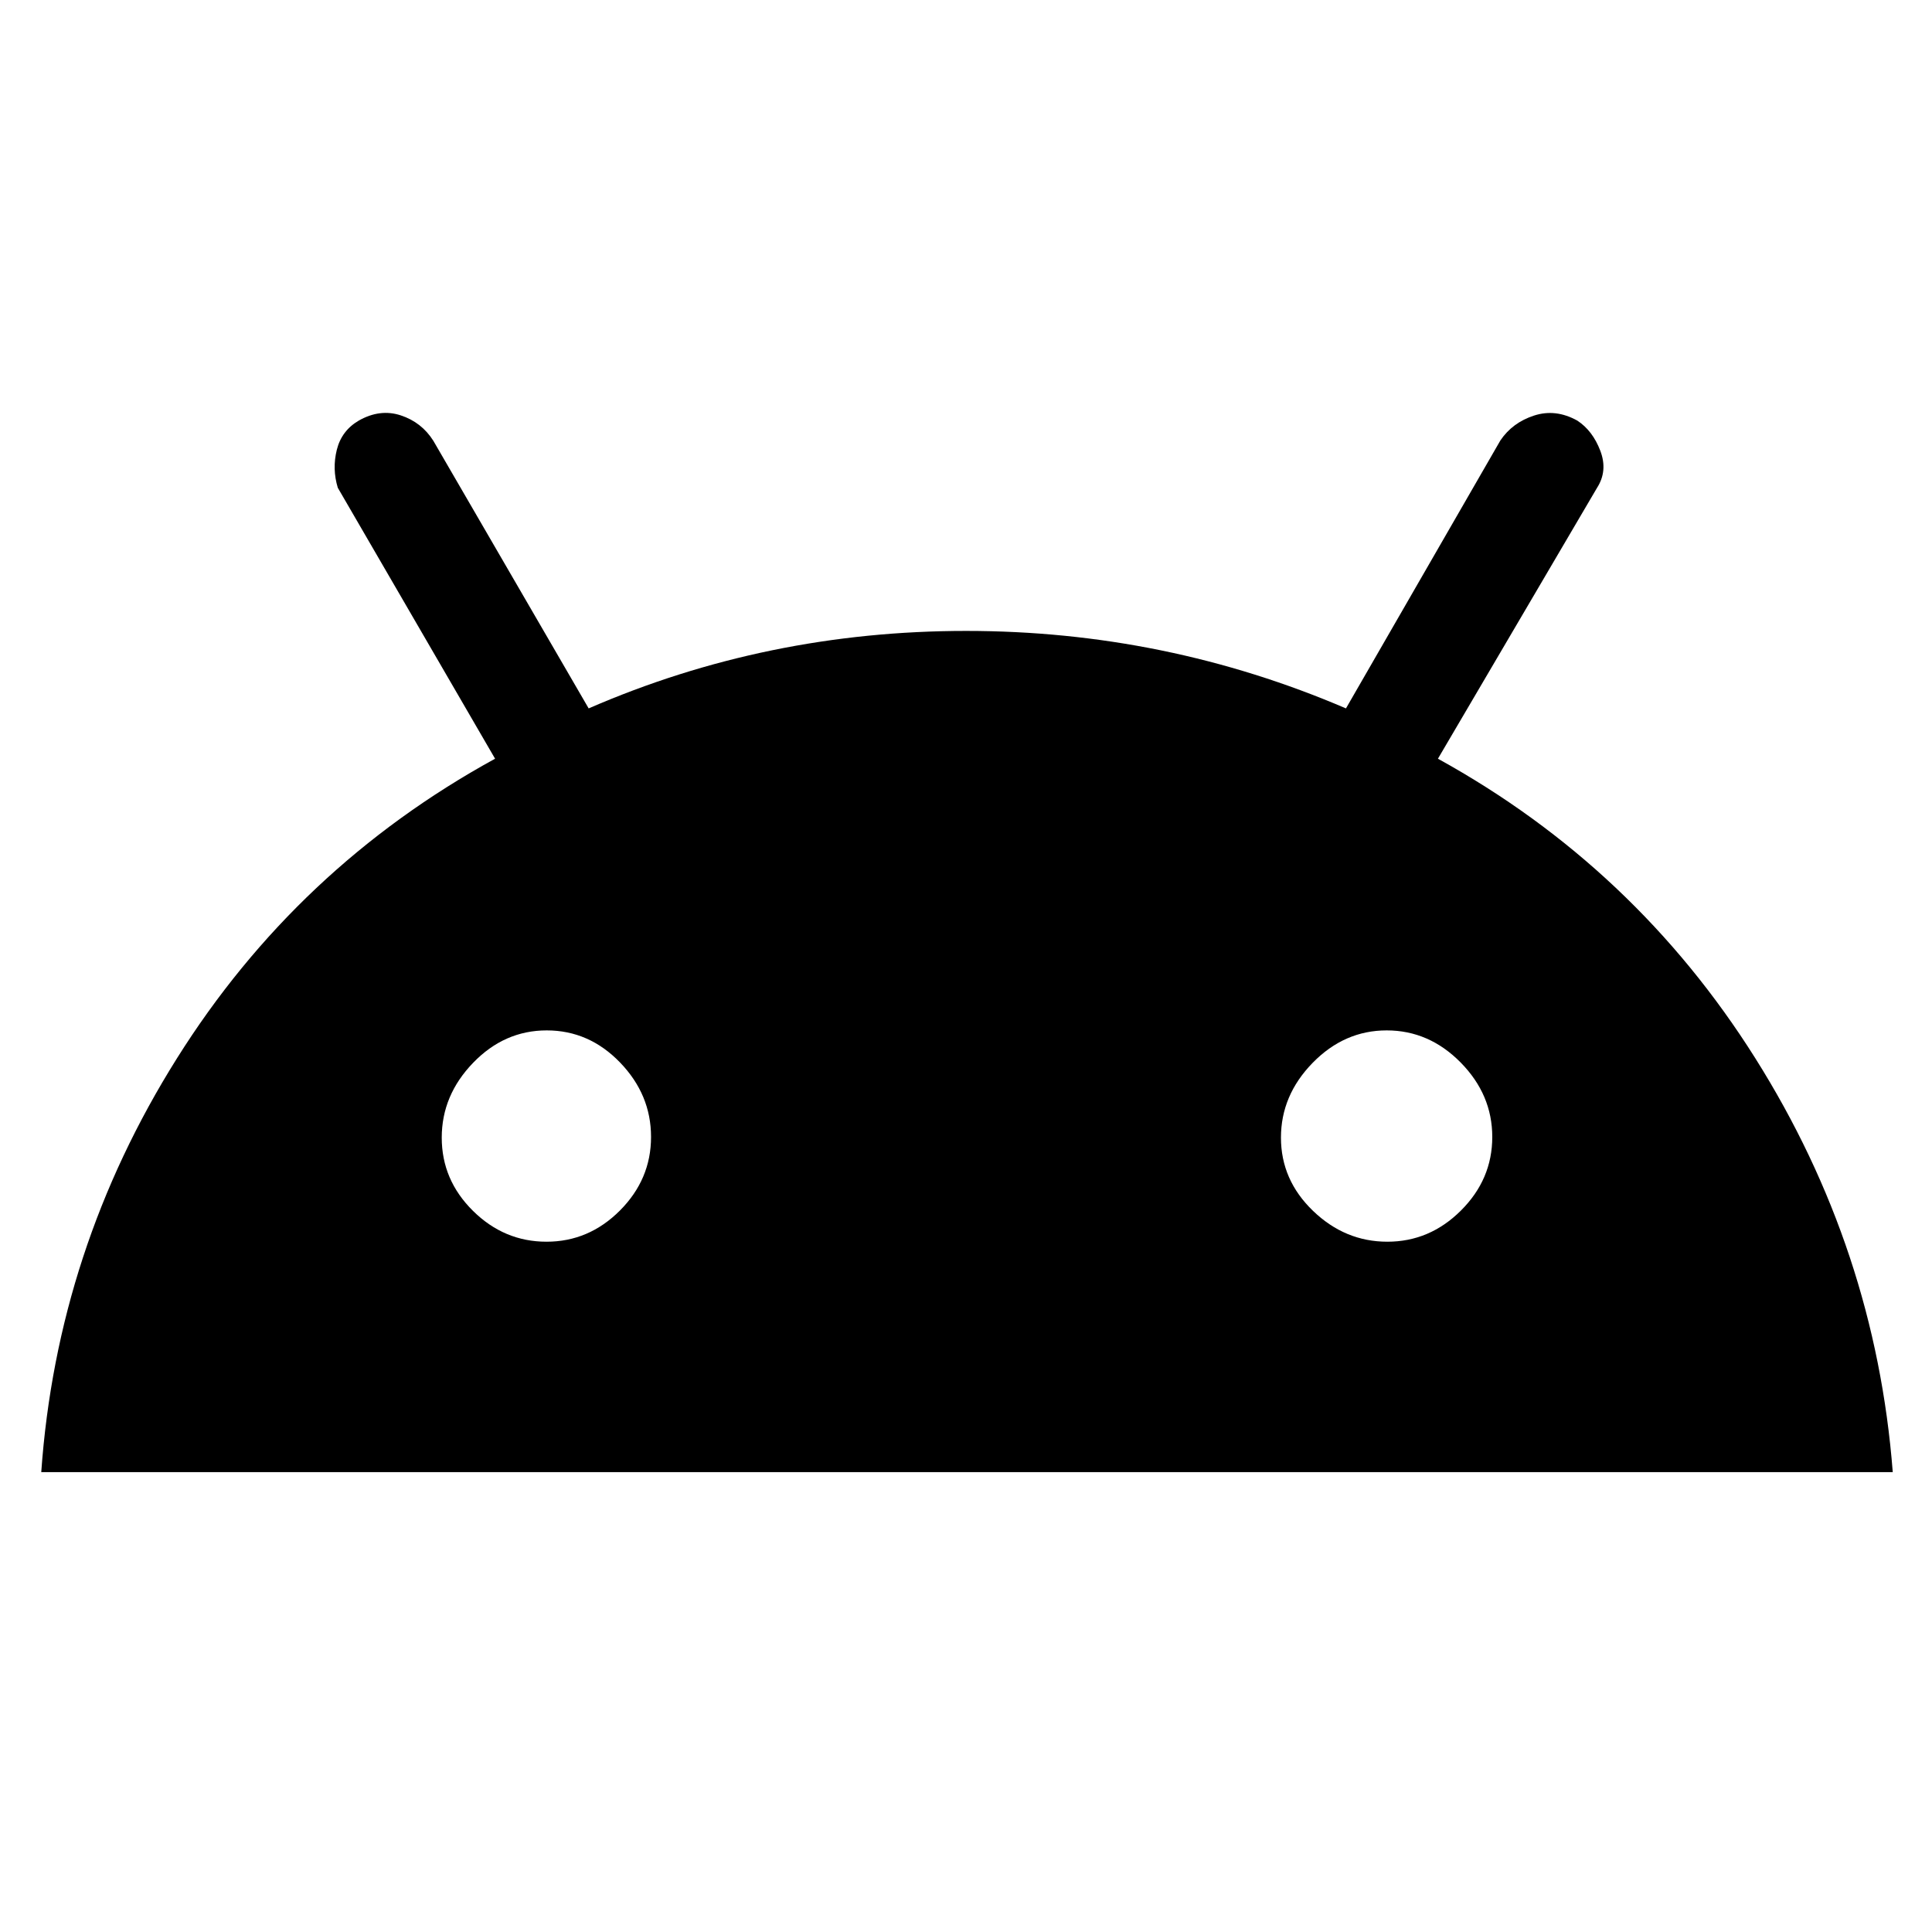 <svg xmlns="http://www.w3.org/2000/svg" height="48" viewBox="0 -960 960 960" width="48"><path d="M20.5-228.5q7.81-110.7 67.41-205.6Q147.5-529 246-583l-78.15-134.63q-2.85-9.37-.49-18.87 2.36-9.5 10.9-14.5 10.56-6 20.89-2.6t16.16 12.6l77.19 133q88.56-38.5 187.53-38.5T668.8-608l76.73-133.14q5.97-8.86 16.71-12.36 10.73-3.5 21.52 2.5 7.62 5 11.43 15 3.81 10-1.69 18.5l-79 134.5q98 54 157.7 148.83 59.71 94.83 68.3 205.67h-920ZM271.56-343q21.03 0 36.49-15.51 15.45-15.51 15.45-36.55 0-21.03-15.4-36.99Q292.7-448 271.67-448q-21.04 0-36.6 16.12-15.57 16.13-15.57 37.16 0 21.04 15.51 36.38Q250.52-343 271.56-343Zm417.81 0q21.04 0 36.58-15.51 15.55-15.51 15.55-36.55 0-21.03-15.71-36.99Q710.07-448 689.04-448q-21.04 0-36.79 16.12-15.75 16.13-15.75 37.16 0 21.04 15.92 36.38Q668.34-343 689.37-343Z"/></svg>